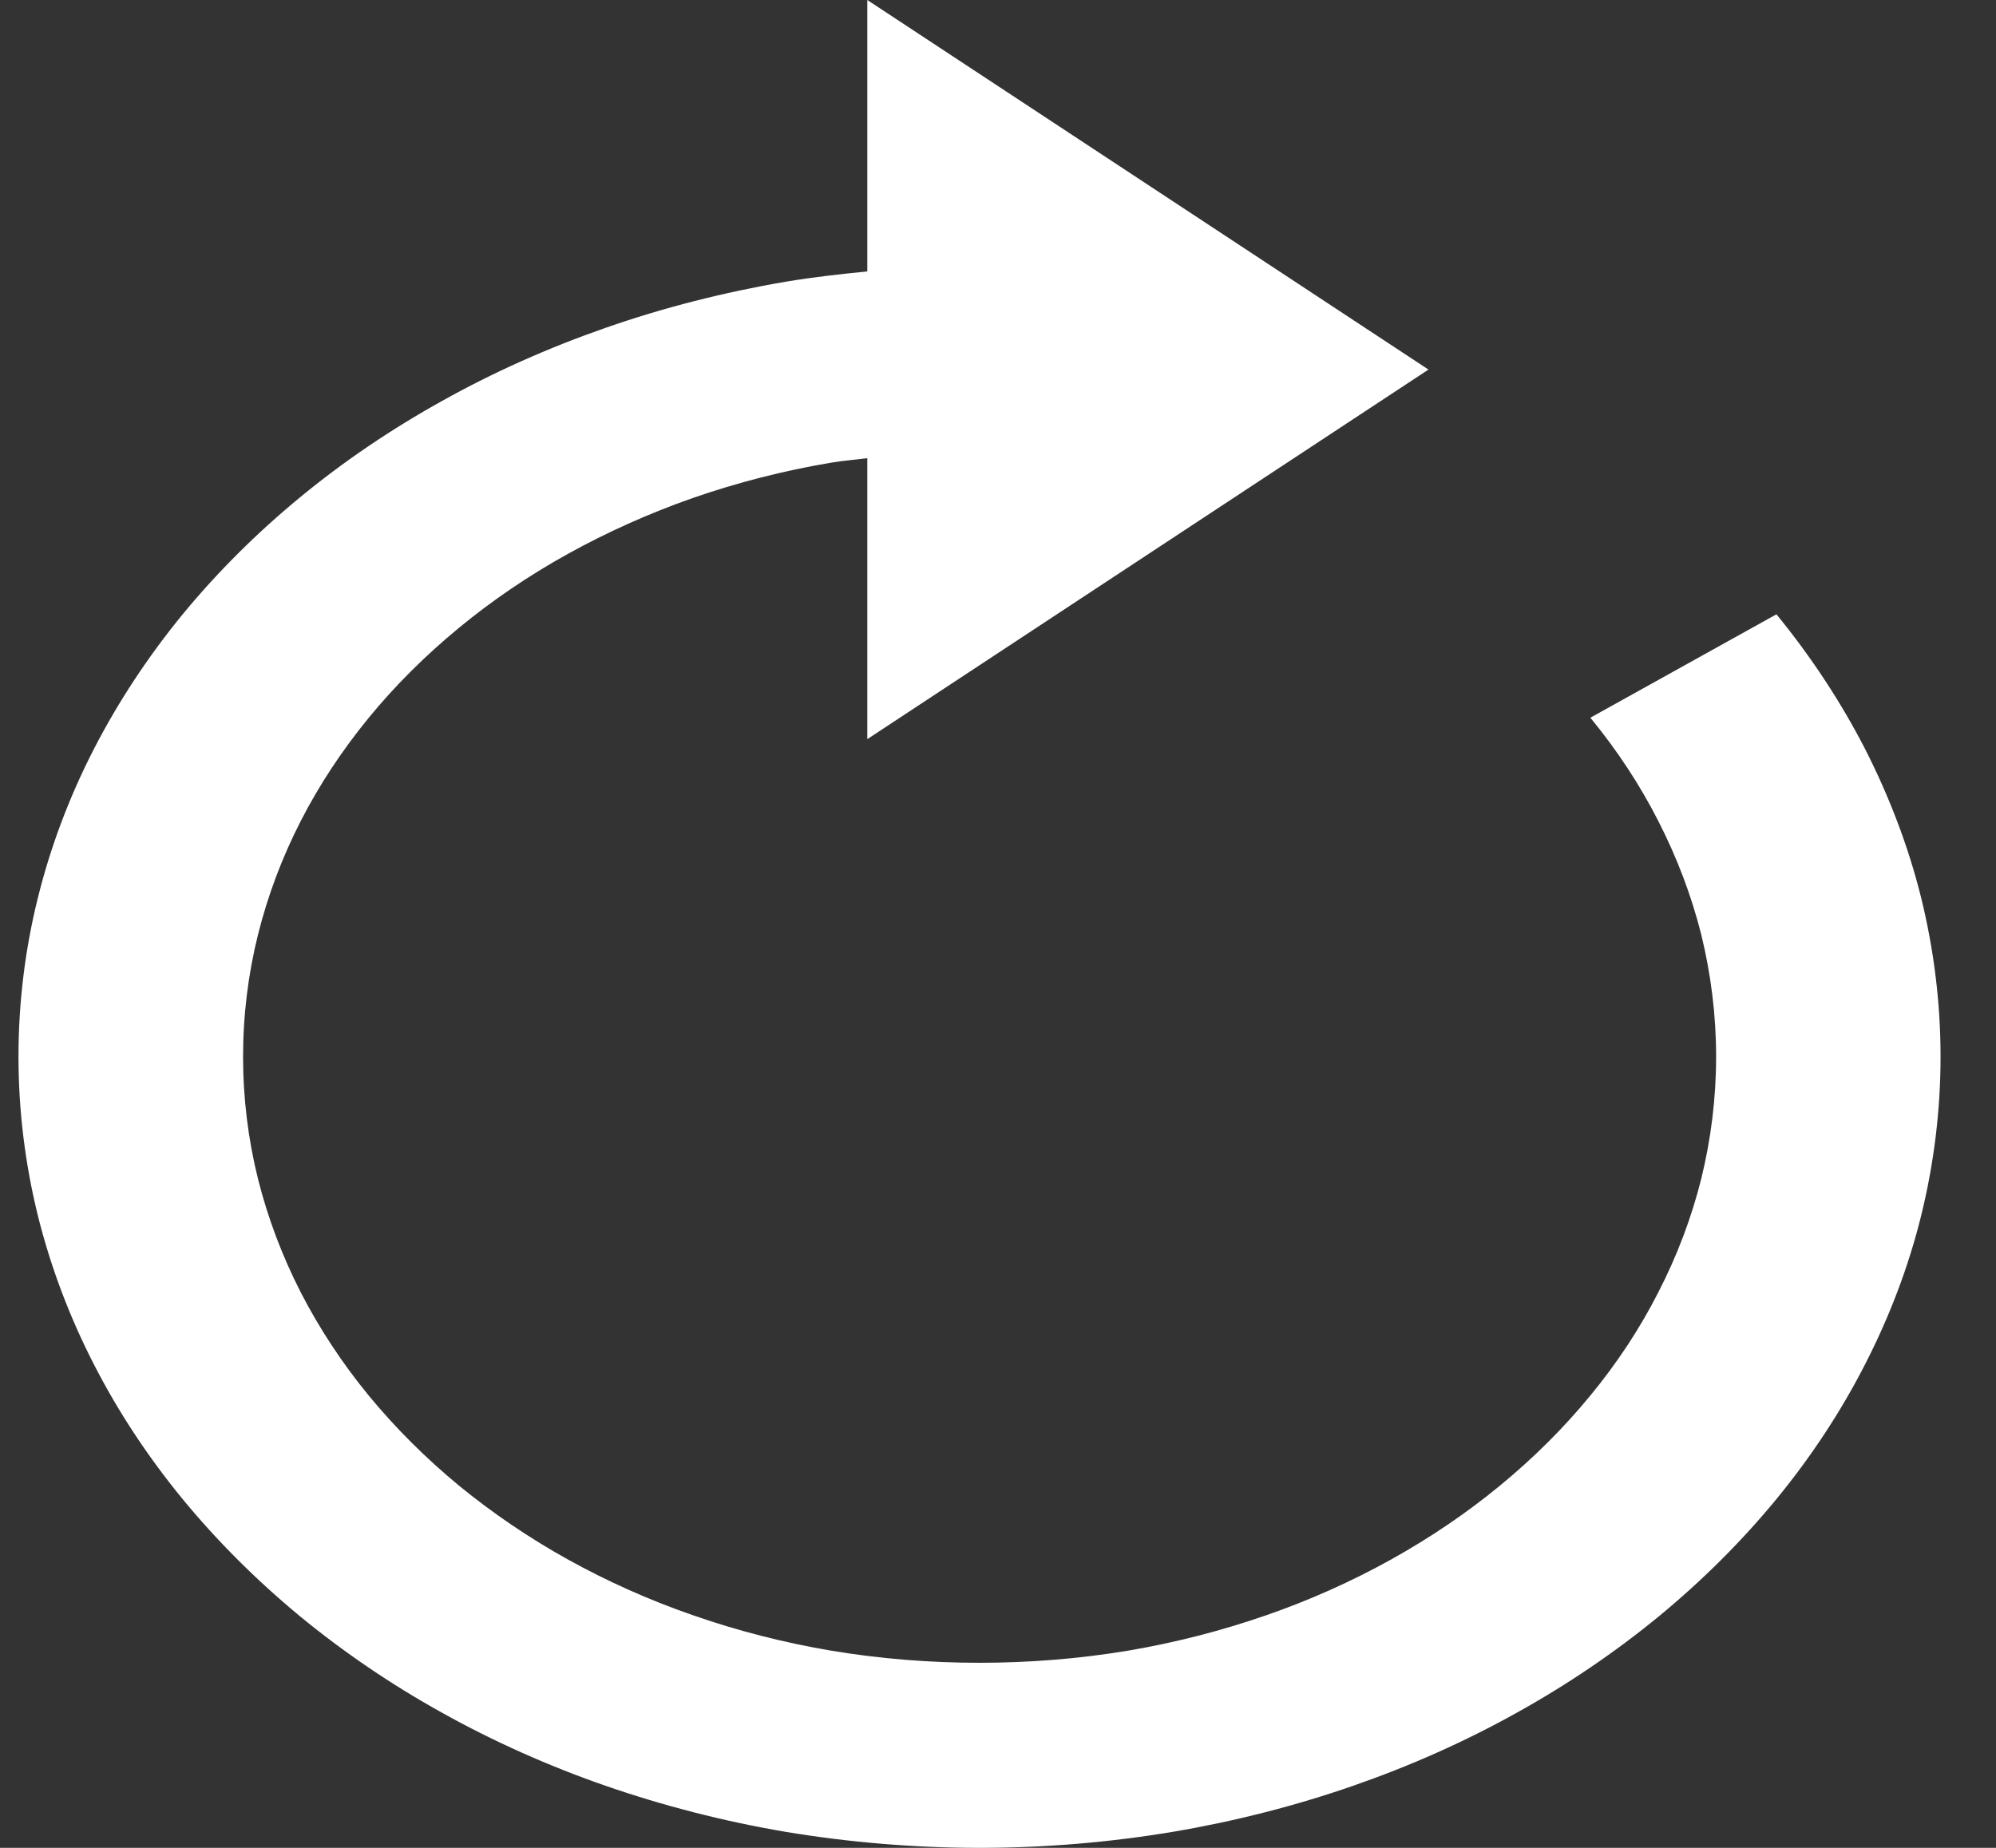 <svg width="27" height="25" viewBox="0 0 27 25" fill="none" xmlns="http://www.w3.org/2000/svg">
<rect x="0" y="0" width="27" height="25" fill="#333333" stroke="none"/>
<path d="M25.228 10.131C24.903 9.5 24.501 8.887 24.03 8.311L21.513 9.71C21.875 10.15 22.183 10.619 22.43 11.104C22.685 11.601 22.881 12.12 23.012 12.641C23.145 13.182 23.214 13.739 23.214 14.296C23.214 14.854 23.145 15.412 23.012 15.951C22.881 16.474 22.687 16.99 22.429 17.49C22.183 17.973 21.875 18.441 21.513 18.88C21.158 19.314 20.747 19.723 20.294 20.096C19.843 20.468 19.347 20.804 18.817 21.099C18.283 21.396 17.715 21.65 17.126 21.854C16.526 22.062 15.898 22.224 15.26 22.332C13.948 22.551 12.549 22.551 11.243 22.332C10.602 22.224 9.972 22.062 9.371 21.852C8.784 21.649 8.216 21.395 7.681 21.098C7.155 20.806 6.66 20.469 6.207 20.098C5.753 19.723 5.343 19.312 4.988 18.881C4.628 18.442 4.32 17.974 4.07 17.488C3.816 16.992 3.622 16.476 3.49 15.95C3.356 15.411 3.288 14.855 3.288 14.296C3.288 13.738 3.356 13.181 3.491 12.641C3.622 12.116 3.816 11.599 4.07 11.104C4.32 10.616 4.63 10.148 4.988 9.711C5.343 9.277 5.753 8.869 6.206 8.496C6.655 8.125 7.152 7.787 7.681 7.494C8.213 7.199 8.782 6.944 9.373 6.737C9.972 6.529 10.602 6.367 11.24 6.26C11.402 6.232 11.568 6.22 11.732 6.199V10L19.323 5L11.732 0V3.672C11.363 3.709 10.994 3.75 10.631 3.811C9.796 3.953 8.973 4.162 8.19 4.436C7.417 4.705 6.673 5.037 5.981 5.424C5.292 5.806 4.645 6.245 4.058 6.729C3.469 7.214 2.936 7.746 2.471 8.311C2.002 8.883 1.6 9.494 1.272 10.13C0.939 10.777 0.684 11.454 0.514 12.14C0.338 12.844 0.25 13.57 0.25 14.297C0.25 15.025 0.34 15.75 0.514 16.454C0.686 17.142 0.941 17.819 1.272 18.462C1.598 19.099 2.002 19.711 2.471 20.282C2.934 20.845 3.467 21.378 4.058 21.867C4.648 22.352 5.293 22.791 5.978 23.171C6.675 23.56 7.419 23.892 8.188 24.159C8.972 24.431 9.793 24.642 10.631 24.784C11.487 24.926 12.368 25 13.25 25C14.132 25 15.013 24.926 15.872 24.782C16.708 24.64 17.53 24.43 18.307 24.159C19.077 23.892 19.822 23.56 20.519 23.171C21.207 22.789 21.853 22.35 22.444 21.864C23.033 21.378 23.566 20.846 24.03 20.281C24.504 19.704 24.905 19.091 25.227 18.462C25.561 17.812 25.817 17.136 25.986 16.453C26.16 15.749 26.25 15.023 26.25 14.296C26.25 13.571 26.16 12.845 25.986 12.14C25.816 11.457 25.559 10.781 25.228 10.131Z" fill="white"/>
</svg>
